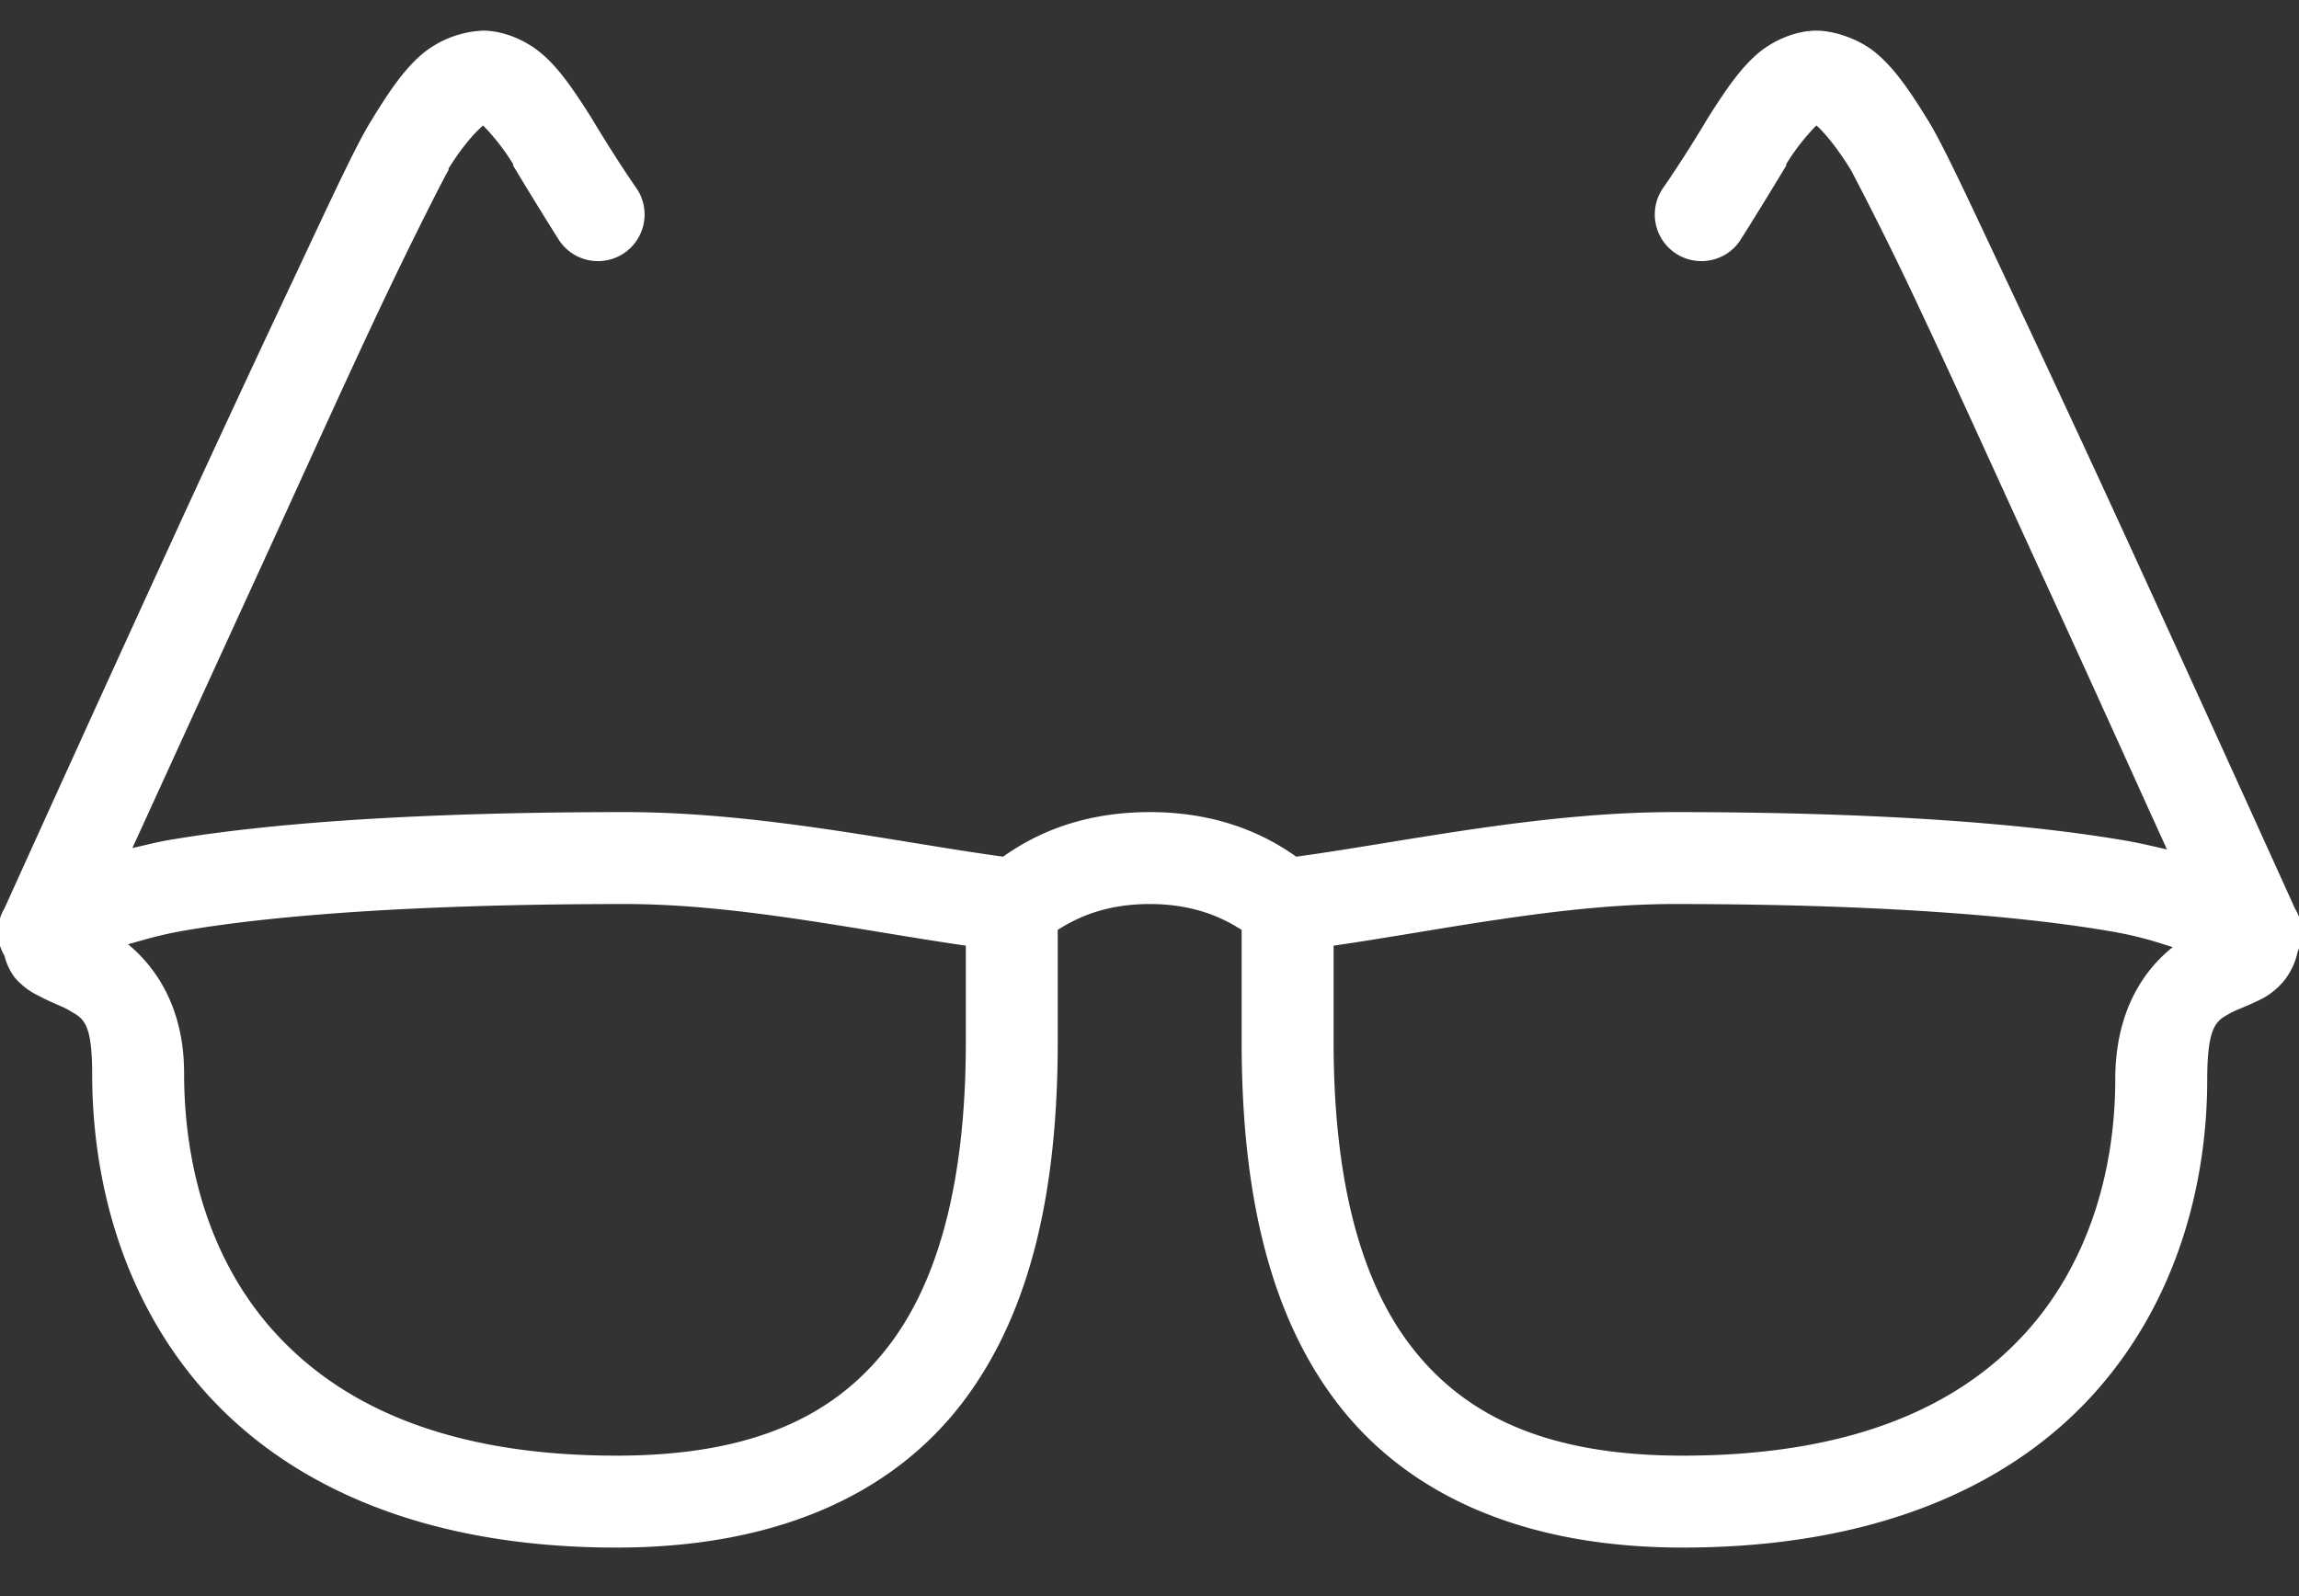 <svg xmlns="http://www.w3.org/2000/svg" width="36" height="25" viewBox="0 0 36 25"><rect x="0" y="0" width="36" height="25" fill="#333333" stroke="none"/><g><g><path fill="#fff" d="M8.509.863c.259.23.472.542.742.967.425.709.72 1.125.72 1.125a.73.73 0 1 1-1.215.81s-.29-.456-.72-1.17c-.005-.011.006-.011 0-.022a3.353 3.353 0 0 0-.472-.608c-.079.07-.284.264-.54.675v.023C6.97 2.75 6.48 3.703 5.92 4.89c-.56 1.187-1.237 2.692-1.912 4.163-.99 2.16-1.496 3.27-1.935 4.23.202-.045.388-.096.63-.135 1.521-.254 3.822-.428 7.087-.428 2.118 0 4.273.475 5.918.698.337-.237 1.071-.698 2.295-.698 1.223 0 1.957.461 2.295.698 1.645-.223 3.8-.698 5.917-.698 3.266 0 5.563.186 7.088.45.242.042.425.09.63.135-.436-.953-.94-2.084-1.935-4.253-.675-1.47-1.353-2.975-1.913-4.162a52.418 52.418 0 0 0-1.102-2.228c-.265-.427-.459-.627-.54-.697a3.35 3.35 0 0 0-.473.607c-.005.012.006.012 0 .023-.43.714-.72 1.17-.72 1.17a.73.73 0 1 1-1.215-.81s.296-.416.72-1.125c.27-.425.484-.737.743-.968.259-.23.621-.382.945-.382.264 0 .664.12.945.36.281.24.503.557.81 1.057.233.38.607 1.19 1.17 2.385.562 1.196 1.26 2.69 1.935 4.163 1.35 2.945 2.632 5.782 2.632 5.782a.719.719 0 0 1 .045.675 1.088 1.088 0 0 1-.225.473c-.14.16-.272.24-.382.292-.217.107-.352.147-.45.203-.197.113-.36.158-.36 1.035 0 1.648-.478 3.487-1.778 4.928-1.3 1.44-3.406 2.407-6.435 2.407-2.455 0-4.283-.802-5.4-2.25-1.116-1.448-1.507-3.423-1.507-5.67v-1.755c-.253-.16-.7-.405-1.44-.405s-1.187.245-1.44.405v1.755c0 2.247-.391 4.222-1.508 5.67-1.116 1.448-2.944 2.25-5.4 2.25-3.029 0-5.135-.979-6.435-2.43-1.3-1.451-1.777-3.313-1.777-4.995 0-.835-.152-.863-.36-.99-.104-.062-.256-.11-.473-.225a1.143 1.143 0 0 1-.382-.292.962.962 0 0 1-.158-.338.723.723 0 0 1 0-.742s1.283-2.838 2.633-5.783a456.209 456.209 0 0 1 1.935-4.162c.562-1.196.936-2.006 1.17-2.385.306-.501.529-.819.81-1.058a1.6 1.6 0 0 1 .945-.36c.323 0 .686.152.945.383zM2.95 14.565c-.45.076-.672.15-.945.225.445.368.878 1.001.878 2.025 0 1.415.39 2.905 1.395 4.027C5.283 21.965 6.925 22.8 9.656 22.8c2.155 0 3.426-.638 4.253-1.71s1.215-2.697 1.215-4.77v-1.508c-1.67-.241-3.57-.652-5.333-.652-3.214 0-5.445.172-6.84.405zm17.933.248v1.507c0 2.073.388 3.698 1.215 4.77.827 1.072 2.098 1.71 4.252 1.71 2.731 0 4.374-.821 5.378-1.935 1.004-1.114 1.395-2.585 1.395-3.96 0-1.058.441-1.707.9-2.07-.273-.084-.5-.166-.968-.247-1.392-.24-3.625-.428-6.84-.428-1.763 0-3.662.41-5.332.652z"/></g></g></svg>